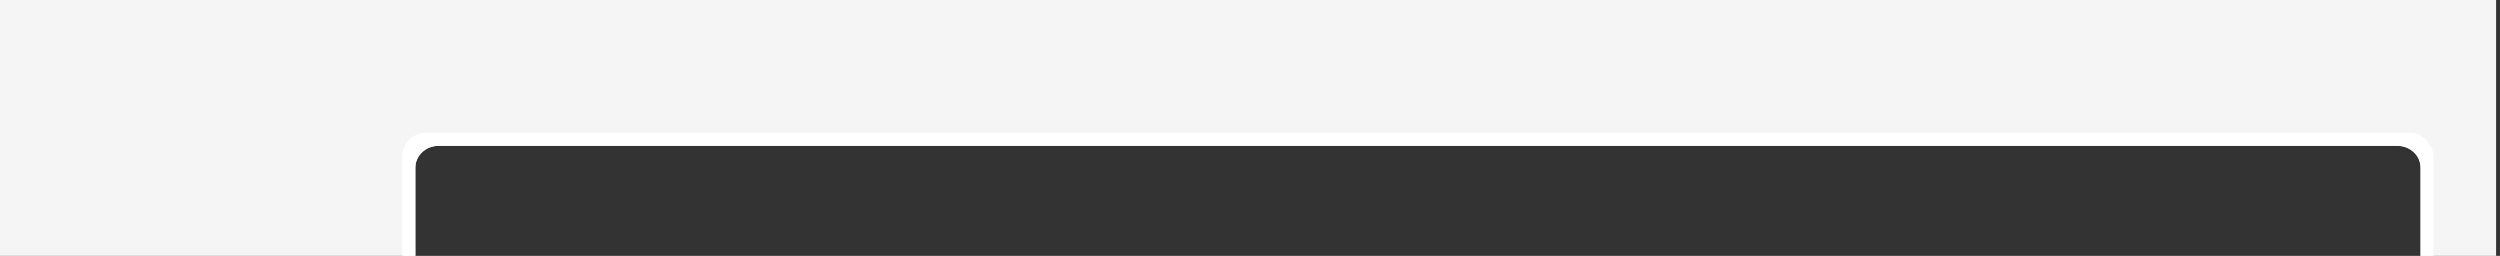 <svg id="Layer_1" data-name="Layer 1" xmlns="http://www.w3.org/2000/svg" xmlns:xlink="http://www.w3.org/1999/xlink" viewBox="0 0 1920 196.5"><rect x="0" y="0" width="1920" height="196.5" fill="#333333" stroke="none"/><defs><style>.cls-1{fill:none;}.cls-2{clip-path:url(#clip-path);}.cls-3{fill:#f5f5f5;}.cls-4{fill:#fff;}</style><clipPath id="clip-path"><path class="cls-1" d="M0,0V196.5H319V128.74c0-9.25,8-16.74,17.77-16.74H1841.23c9.81,0,17.77,7.49,17.77,16.74V196.5h58V0Z"/></clipPath></defs><g class="cls-2"><rect class="cls-1" x="264" width="1656" height="315"/><rect id="Rectangle_6" data-name="Rectangle 6" class="cls-3" width="1917" height="440"/><rect id="Rectangle_7-2" data-name="Rectangle 7-2" class="cls-4" x="309" y="102" width="1560" height="566.93" rx="18"/></g></svg>